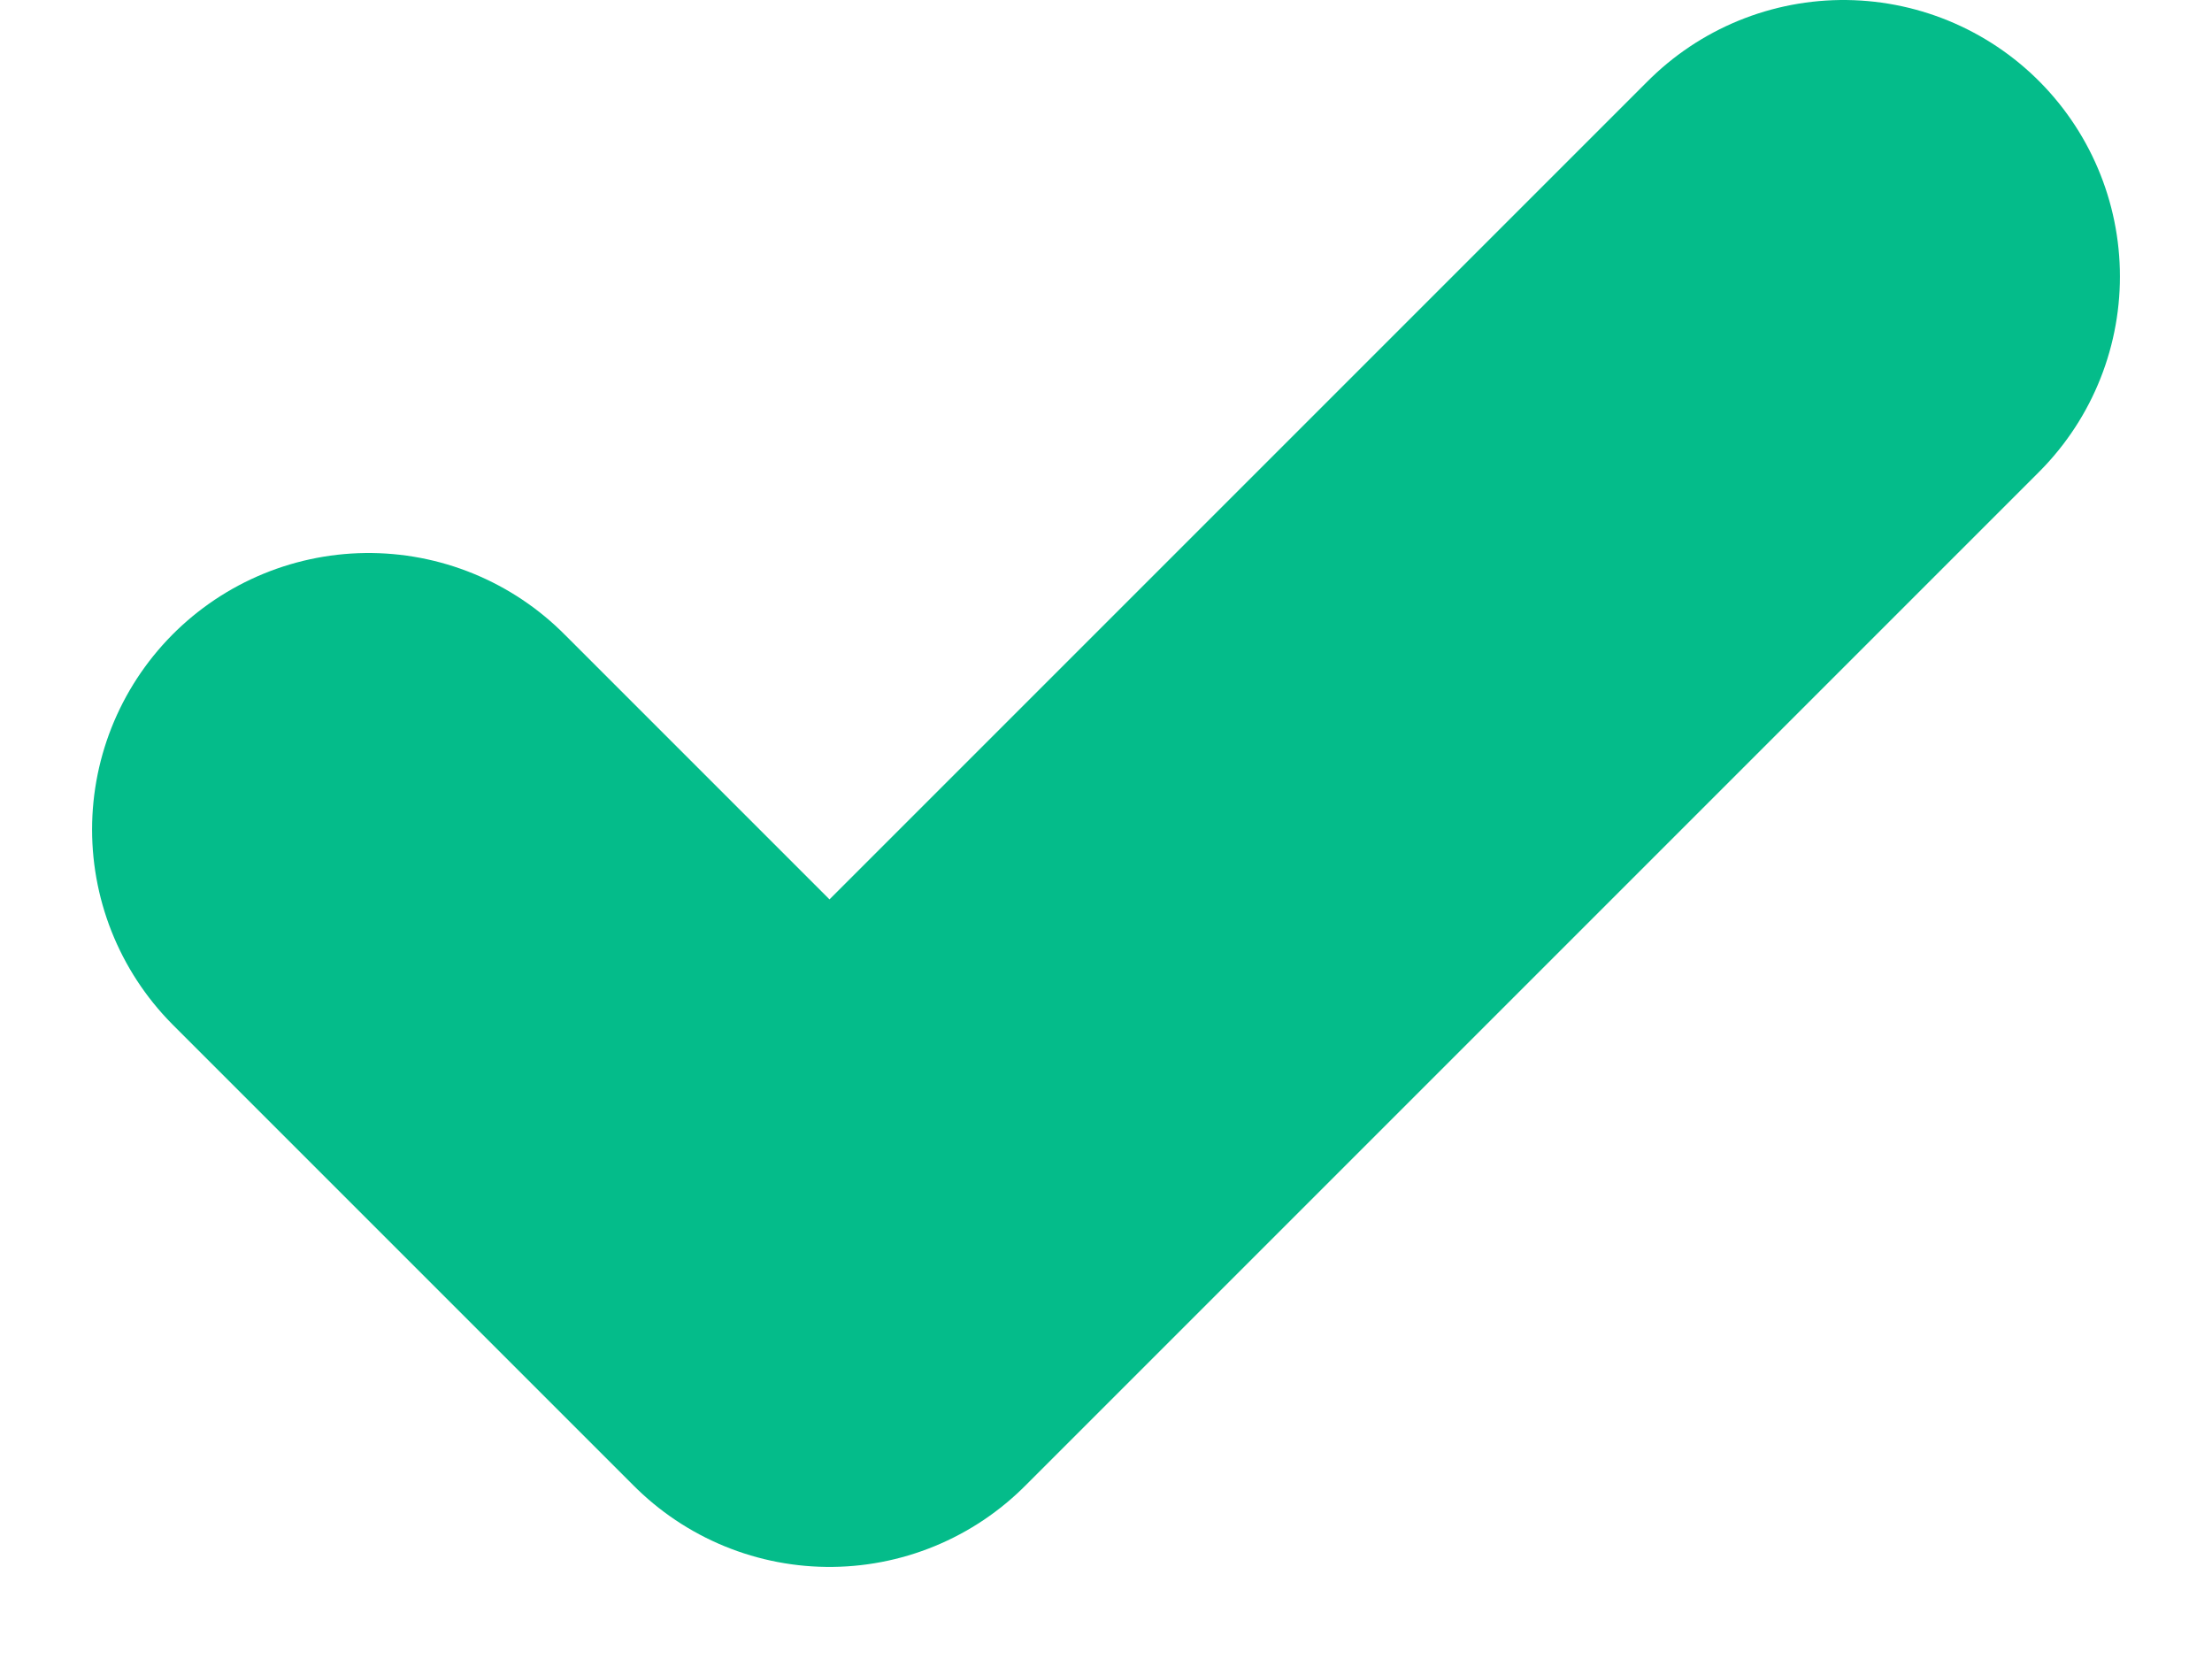 <svg width="8" height="6" viewBox="0 0 8 6" fill="none" xmlns="http://www.w3.org/2000/svg">
<path d="M6.667 1L3 4.667L1.333 3" stroke="#04BC8A" stroke-width="2" stroke-linecap="round" stroke-linejoin="round"/>
</svg>
